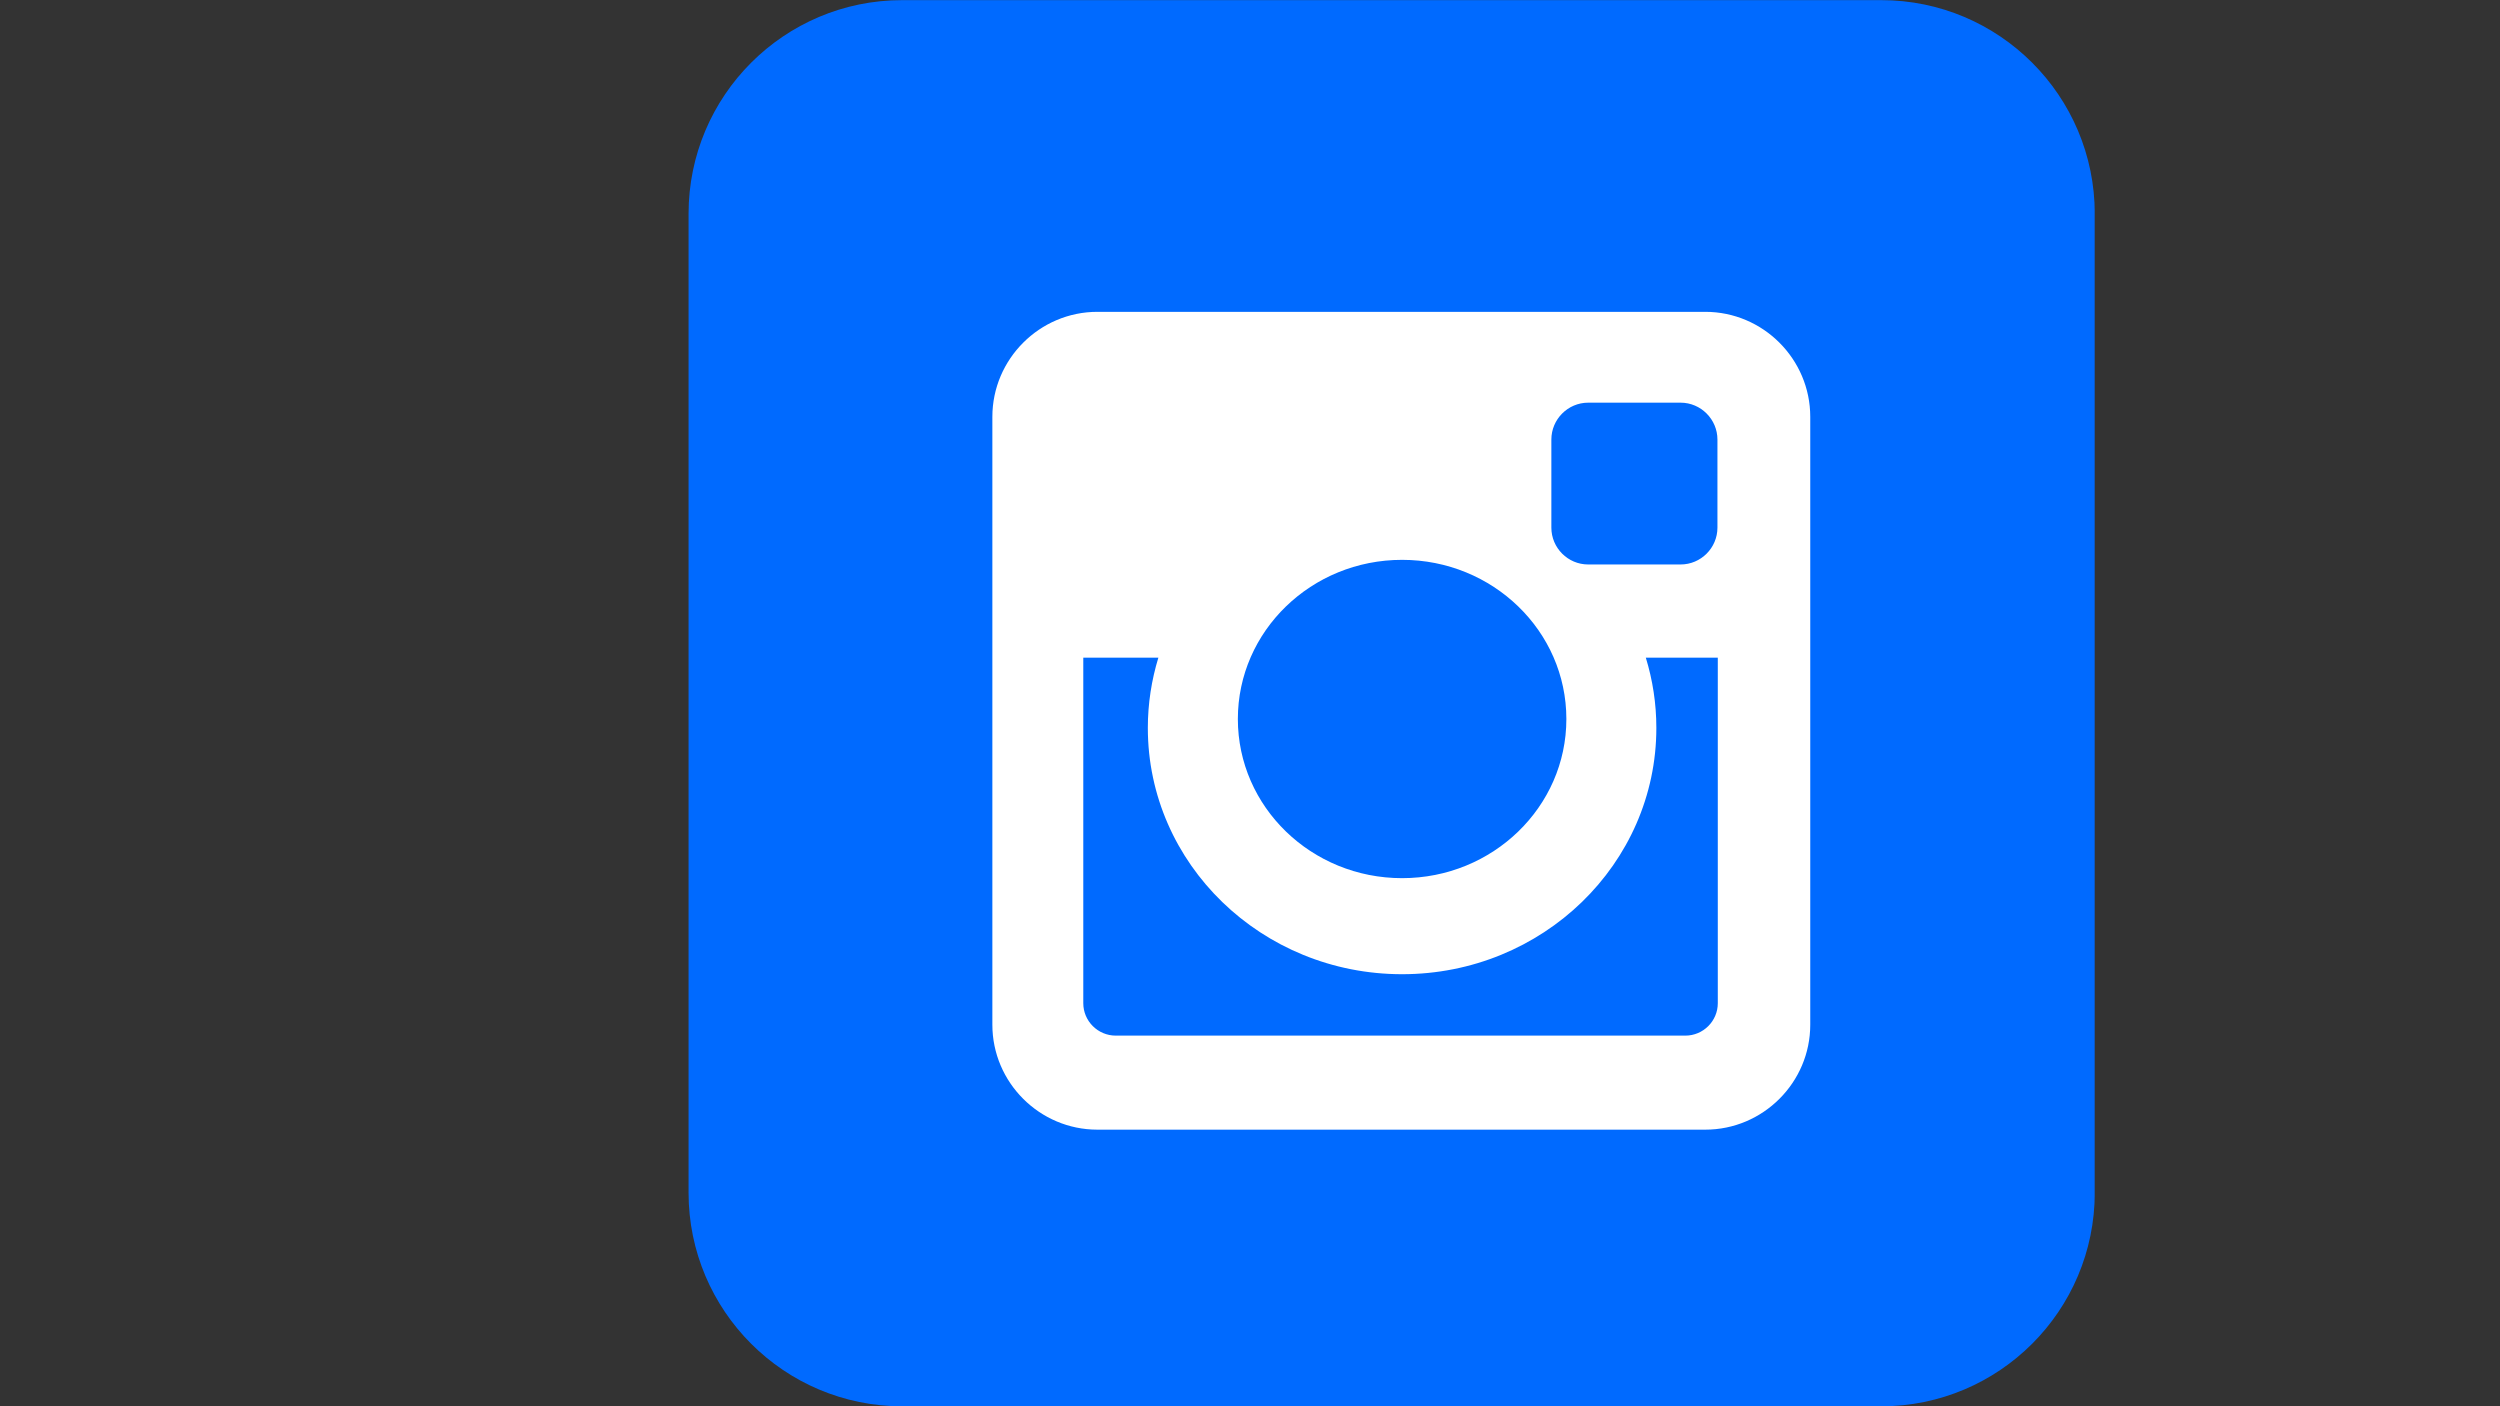 <svg xmlns="http://www.w3.org/2000/svg" xmlns:xlink="http://www.w3.org/1999/xlink" width="1920" zoomAndPan="magnify" viewBox="0 0 1440 810" height="1080" preserveAspectRatio="xMidYMid meet" version="1.0"><rect x="0" y="0" width="1440" height="810" fill="#333333" stroke="none"/><defs><clipPath id="33204d050e"><path d="M 396.531 0 L 1206.531 0 L 1206.531 810 L 396.531 810 Z M 396.531 0 " clip-rule="nonzero"/></clipPath></defs><g clip-path="url(#33204d050e)"><path fill="#006aff" d="M 1206.586 686.957 C 1206.586 754.938 1151.48 810.043 1083.5 810.043 L 519.688 810.043 C 451.707 810.043 396.609 754.941 396.609 686.957 L 396.609 123.156 C 396.609 55.176 451.707 0.074 519.688 0.074 L 1083.5 0.074 C 1151.48 0.074 1206.586 55.176 1206.586 123.156 Z M 1206.586 686.957 " fill-opacity="1" fill-rule="nonzero"/></g><path fill="#ffffff" d="M 632.094 179.617 L 982.246 179.617 C 1015.508 179.617 1042.707 206.82 1042.707 240.09 L 1042.707 590.246 C 1042.707 623.504 1015.508 650.684 982.246 650.684 L 632.094 650.684 C 598.828 650.684 571.602 623.504 571.602 590.246 L 571.602 240.09 C 571.605 206.82 598.828 179.617 632.094 179.617 Z M 914.793 231.938 C 903.117 231.938 893.586 241.516 893.586 253.18 L 893.586 303.914 C 893.586 315.602 903.117 325.137 914.793 325.137 L 968.035 325.137 C 979.695 325.137 989.246 315.602 989.246 303.914 L 989.246 253.18 C 989.246 241.516 979.695 231.938 968.035 231.938 Z M 989.449 378.824 L 947.992 378.824 C 951.926 391.672 954.059 405.195 954.059 419.277 C 954.059 497.613 888.469 561.145 807.602 561.145 C 726.742 561.145 661.152 497.613 661.152 419.277 C 661.152 405.195 663.305 391.672 667.219 378.824 L 623.973 378.824 L 623.973 577.84 C 623.973 588.148 632.391 596.52 642.684 596.52 L 970.738 596.52 C 981.047 596.52 989.449 588.148 989.449 577.84 Z M 807.602 322.469 C 755.367 322.469 713.004 363.488 713.004 414.148 C 713.004 464.758 755.367 505.82 807.602 505.82 C 859.855 505.82 902.227 464.758 902.227 414.148 C 902.227 363.488 859.855 322.469 807.602 322.469 Z M 807.602 322.469 " fill-opacity="1" fill-rule="nonzero"/></svg>